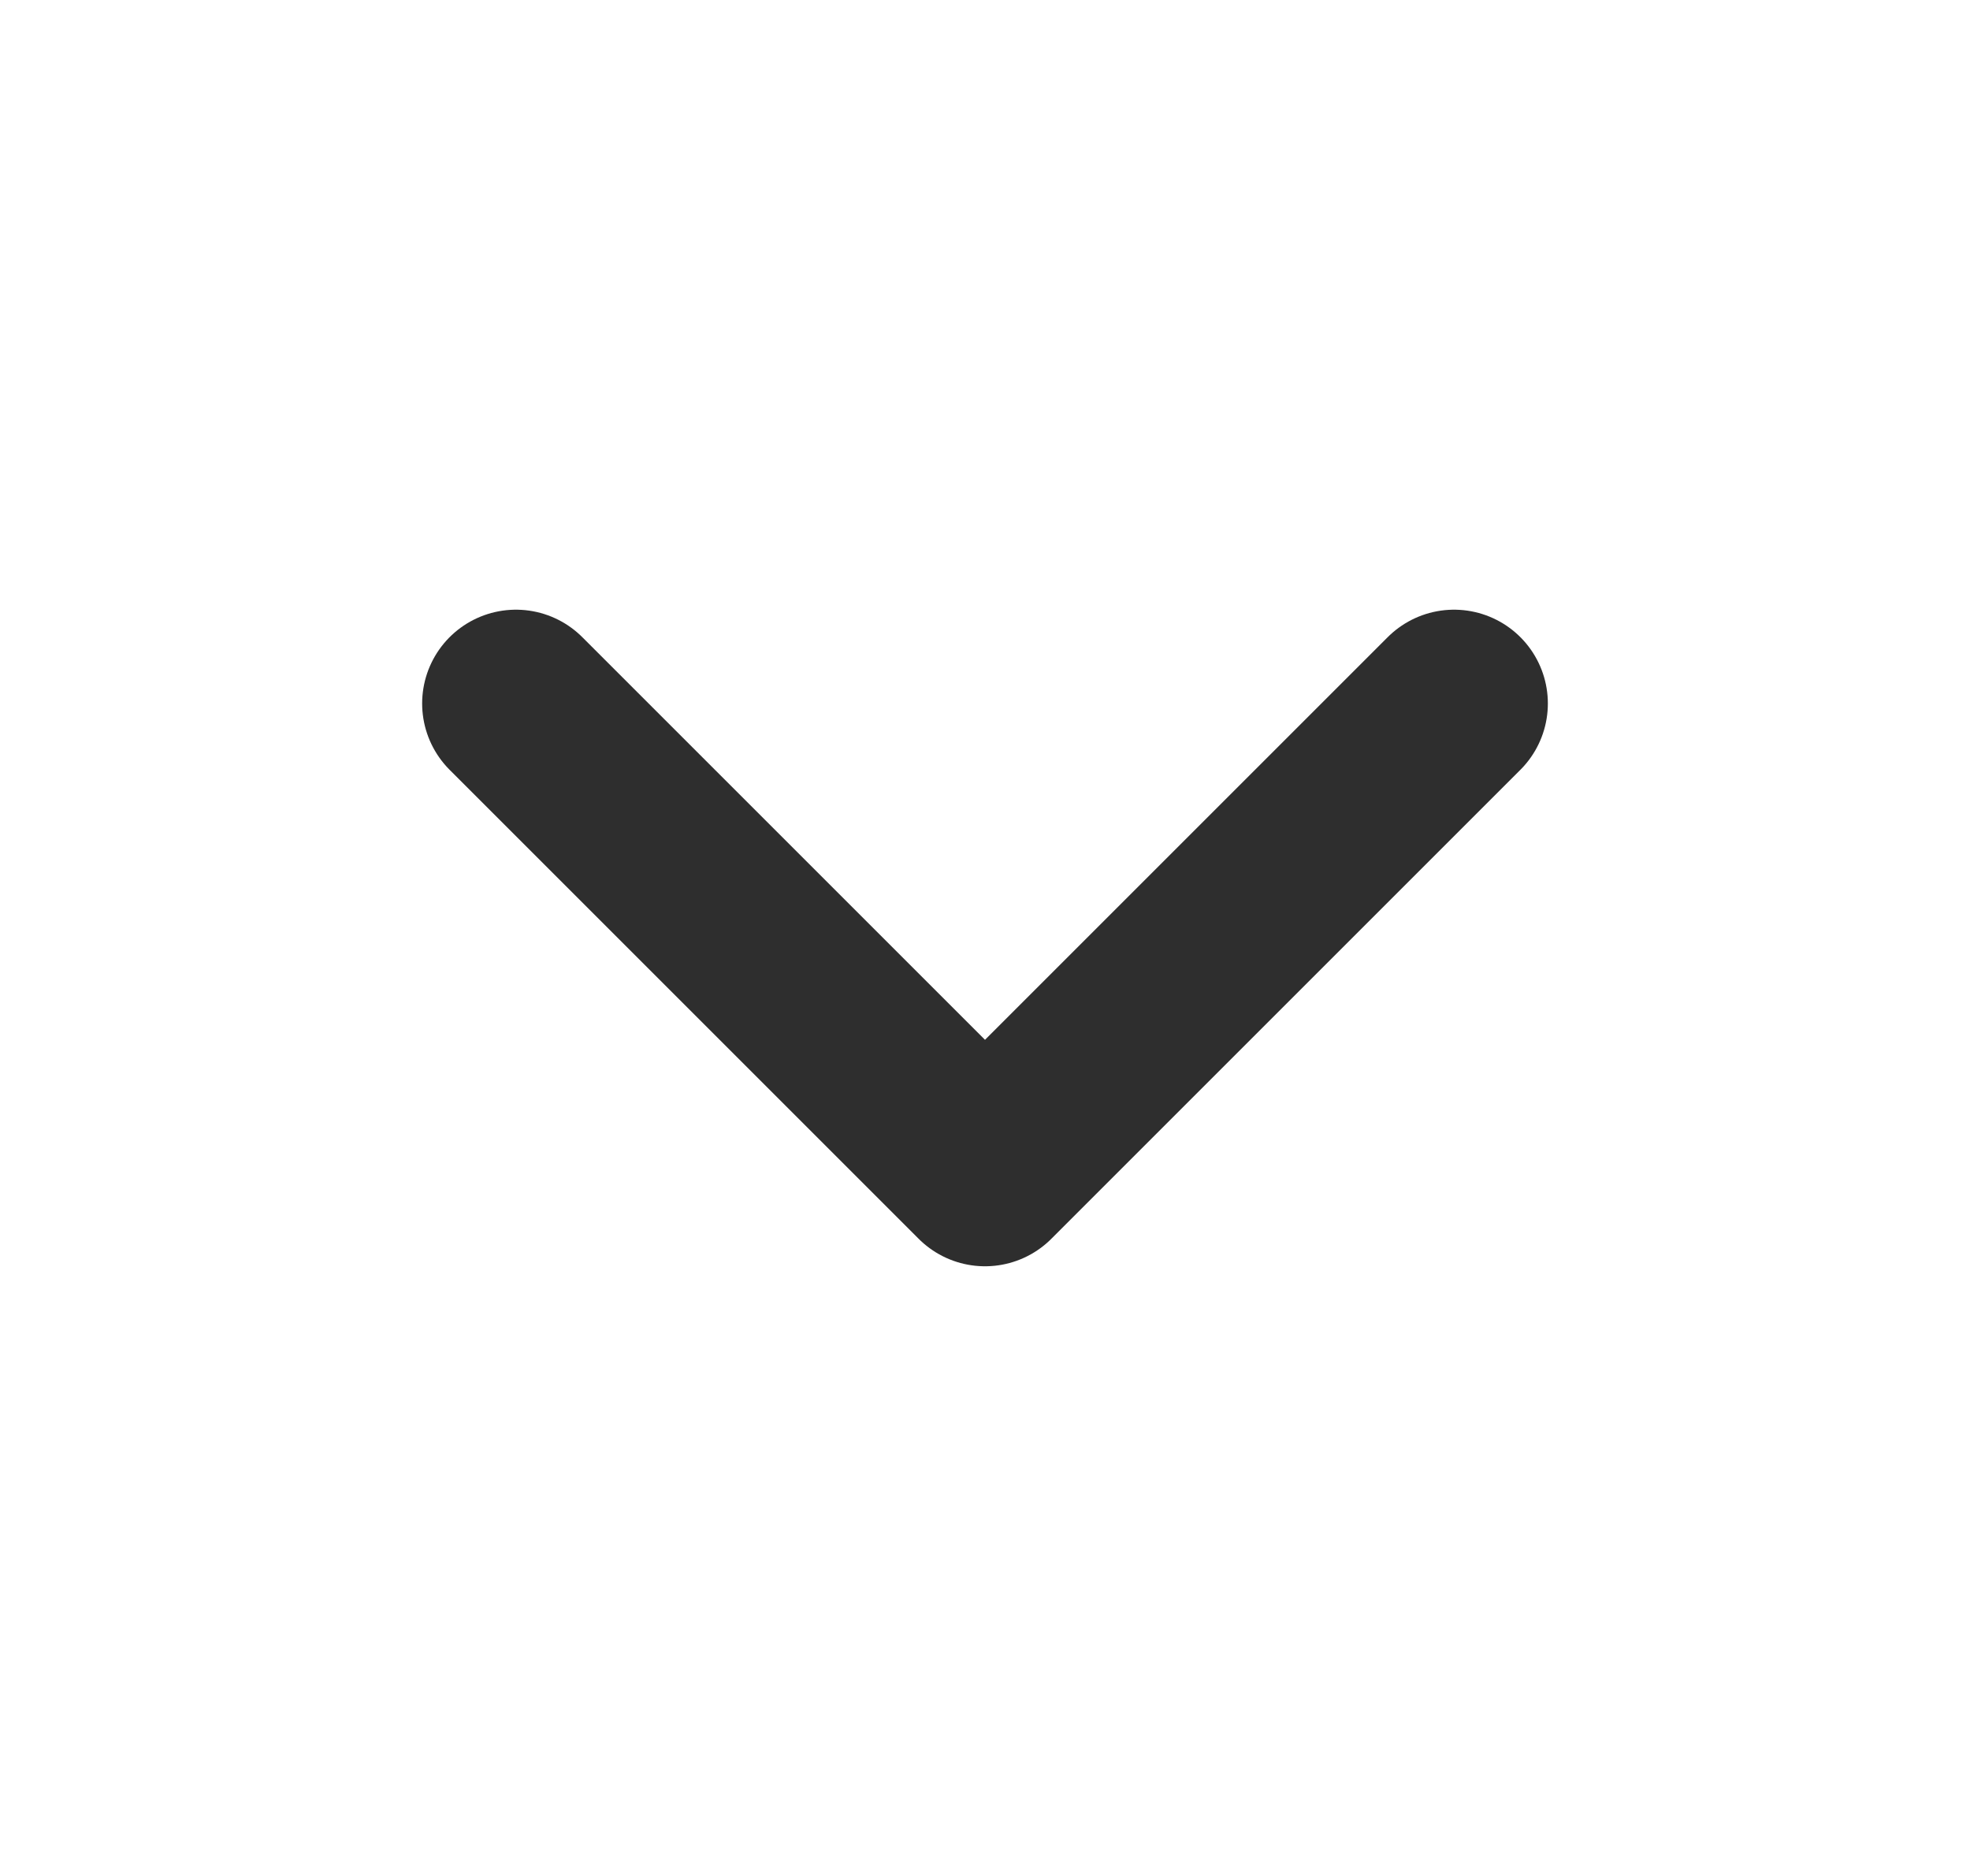 <svg width="21" height="20" viewBox="0 0 21 20" fill="none" xmlns="http://www.w3.org/2000/svg">
<path d="M5.5 7.5L10.5 12.5L15.5 7.5" stroke="#2E2E2E" stroke-width="2" stroke-linecap="round" stroke-linejoin="round"/>
</svg>
